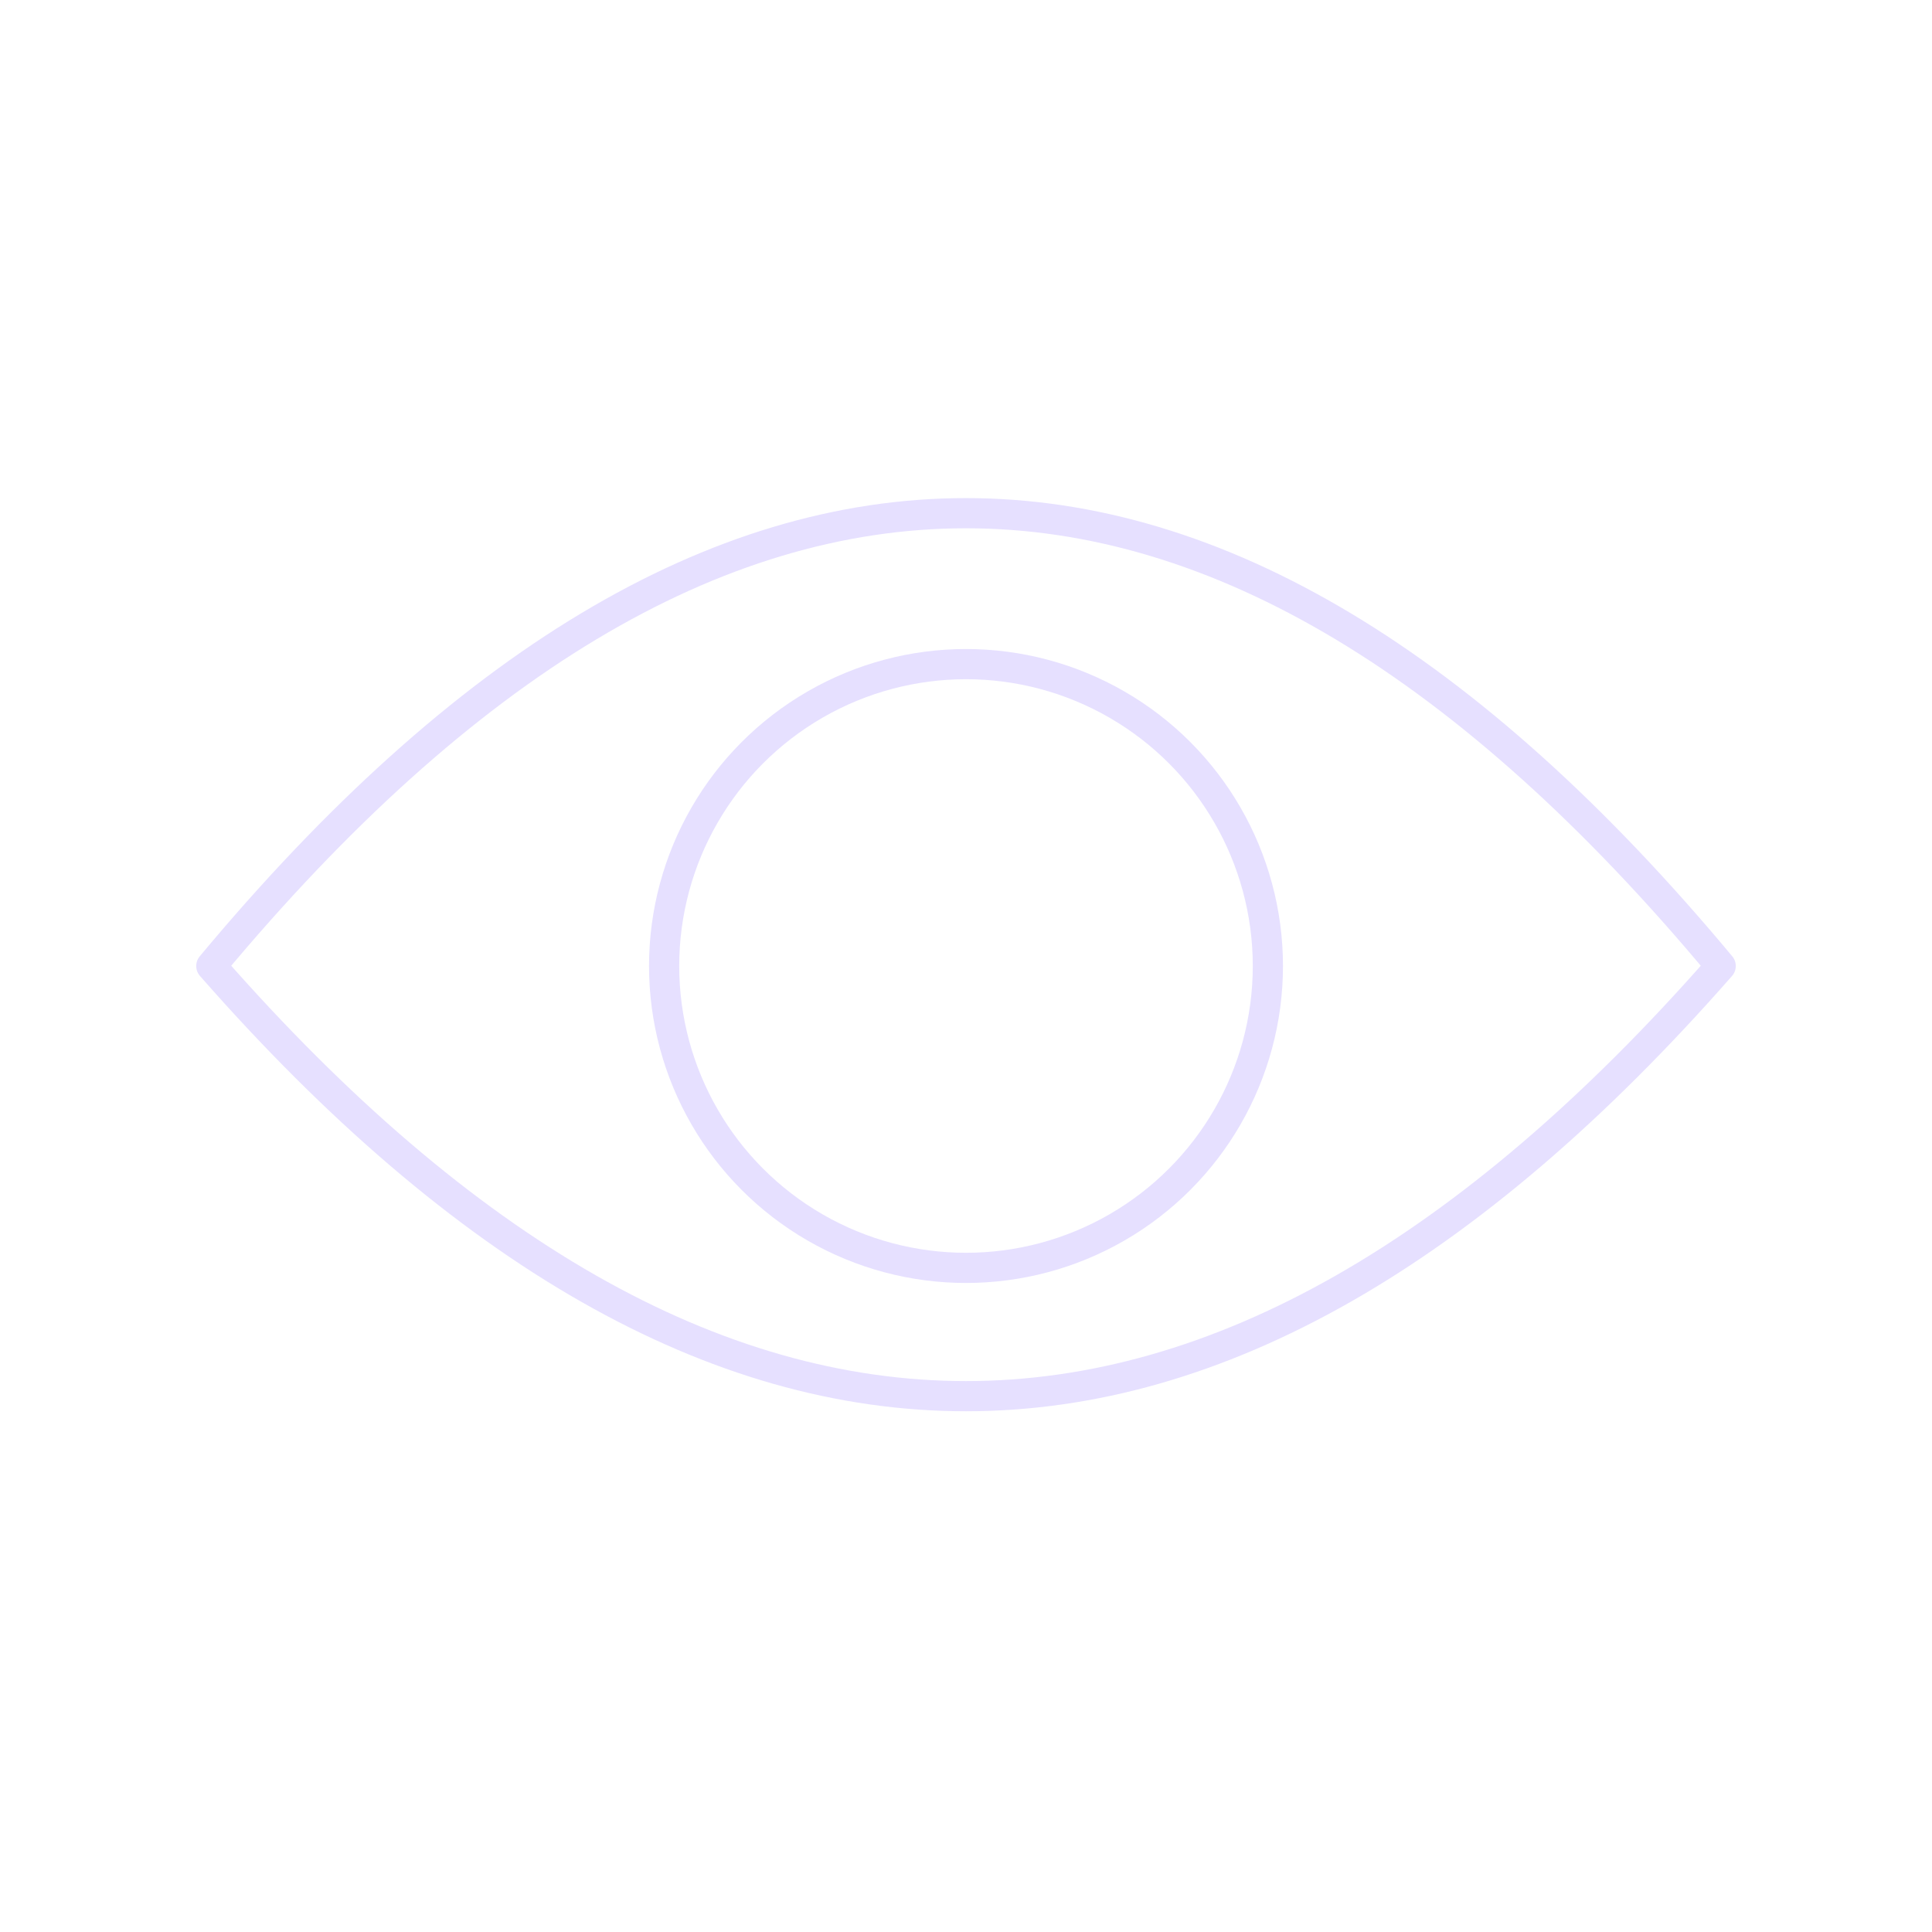 <svg xmlns="http://www.w3.org/2000/svg" viewBox="0 0 128 128" fill="none" stroke="#E6E0FF" stroke-width="2" stroke-linejoin="round"><circle cx="64" cy="64" r="20" /><path d="M14 64q50 57 100 0Q64 4 14 64Z" /></svg>